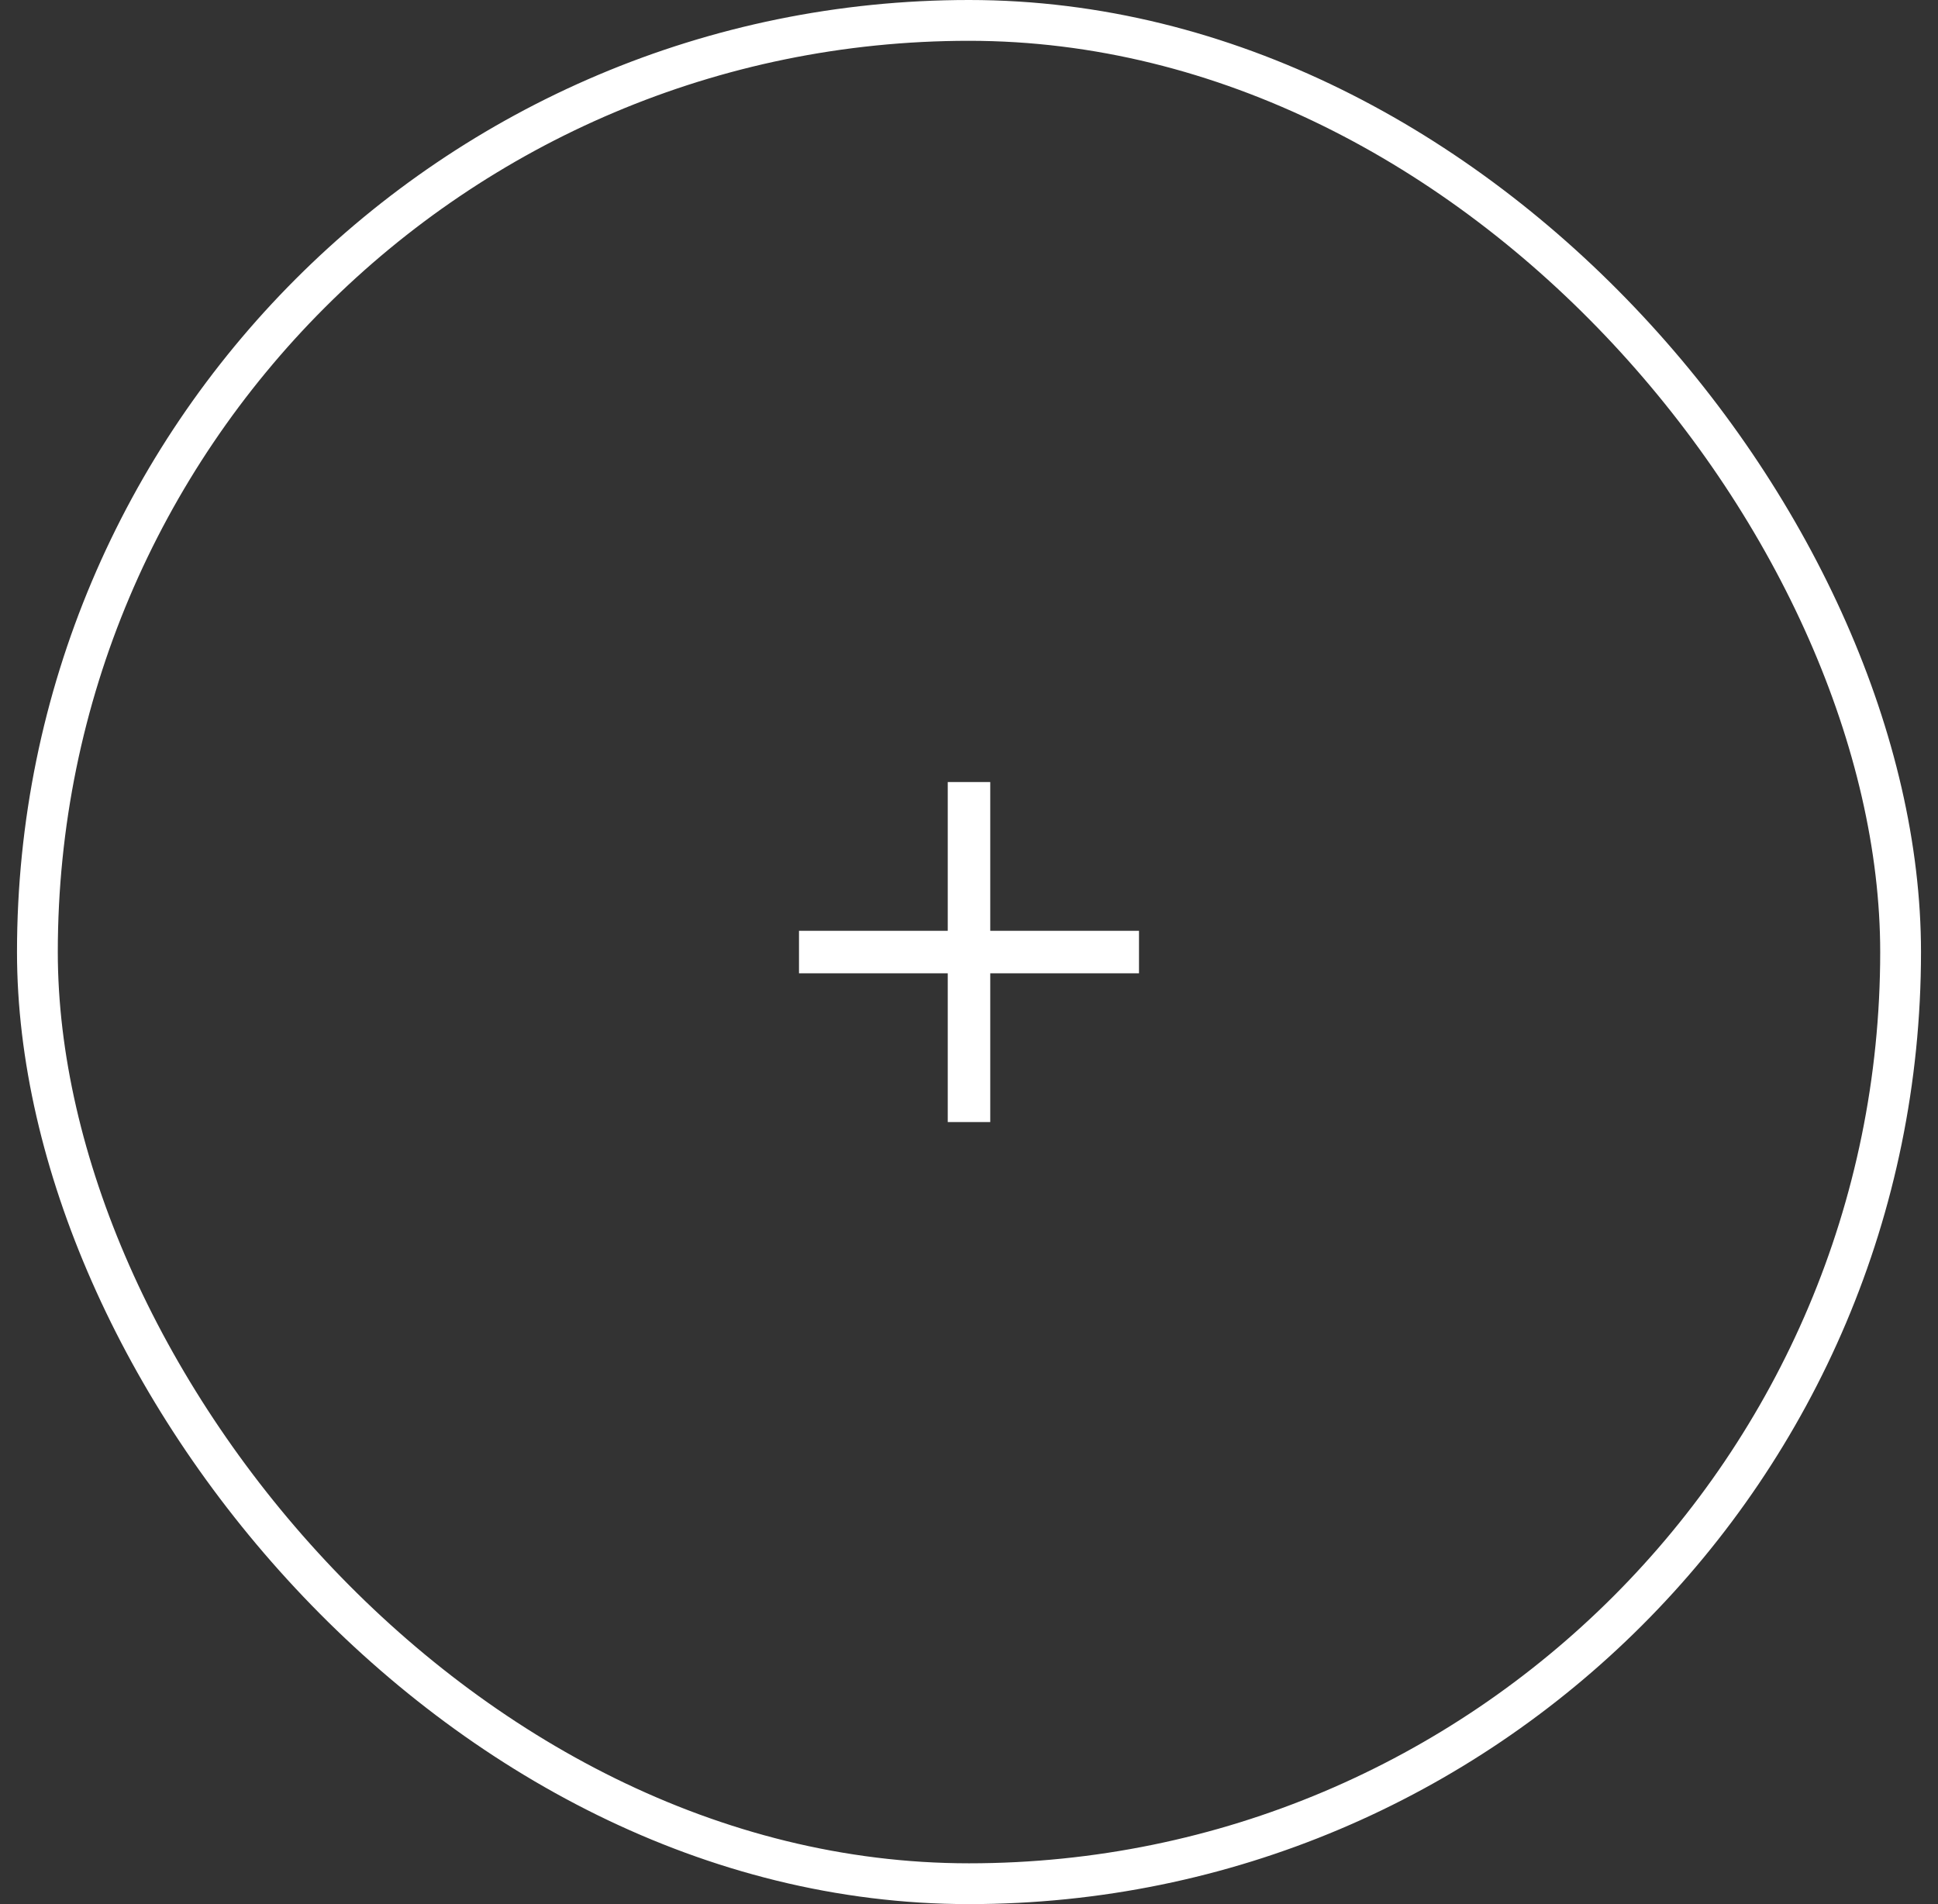 <svg width="57" height="56" viewBox="0 0 57 56" fill="none" xmlns="http://www.w3.org/2000/svg">
<rect x="0" y="0" width="57" height="56" fill="#333333" stroke="none"/>
<rect x="1.1" y="0.6" width="54.8" height="54.8" rx="27.4" stroke="white" stroke-width="1.2"/>
<path fill-rule="evenodd" clip-rule="evenodd" d="M27.875 28.625V33H29.125V28.625H33.5V27.375H29.125L29.125 23H27.875L27.875 27.375H23.5V28.625H27.875Z" fill="white"/>
</svg>
